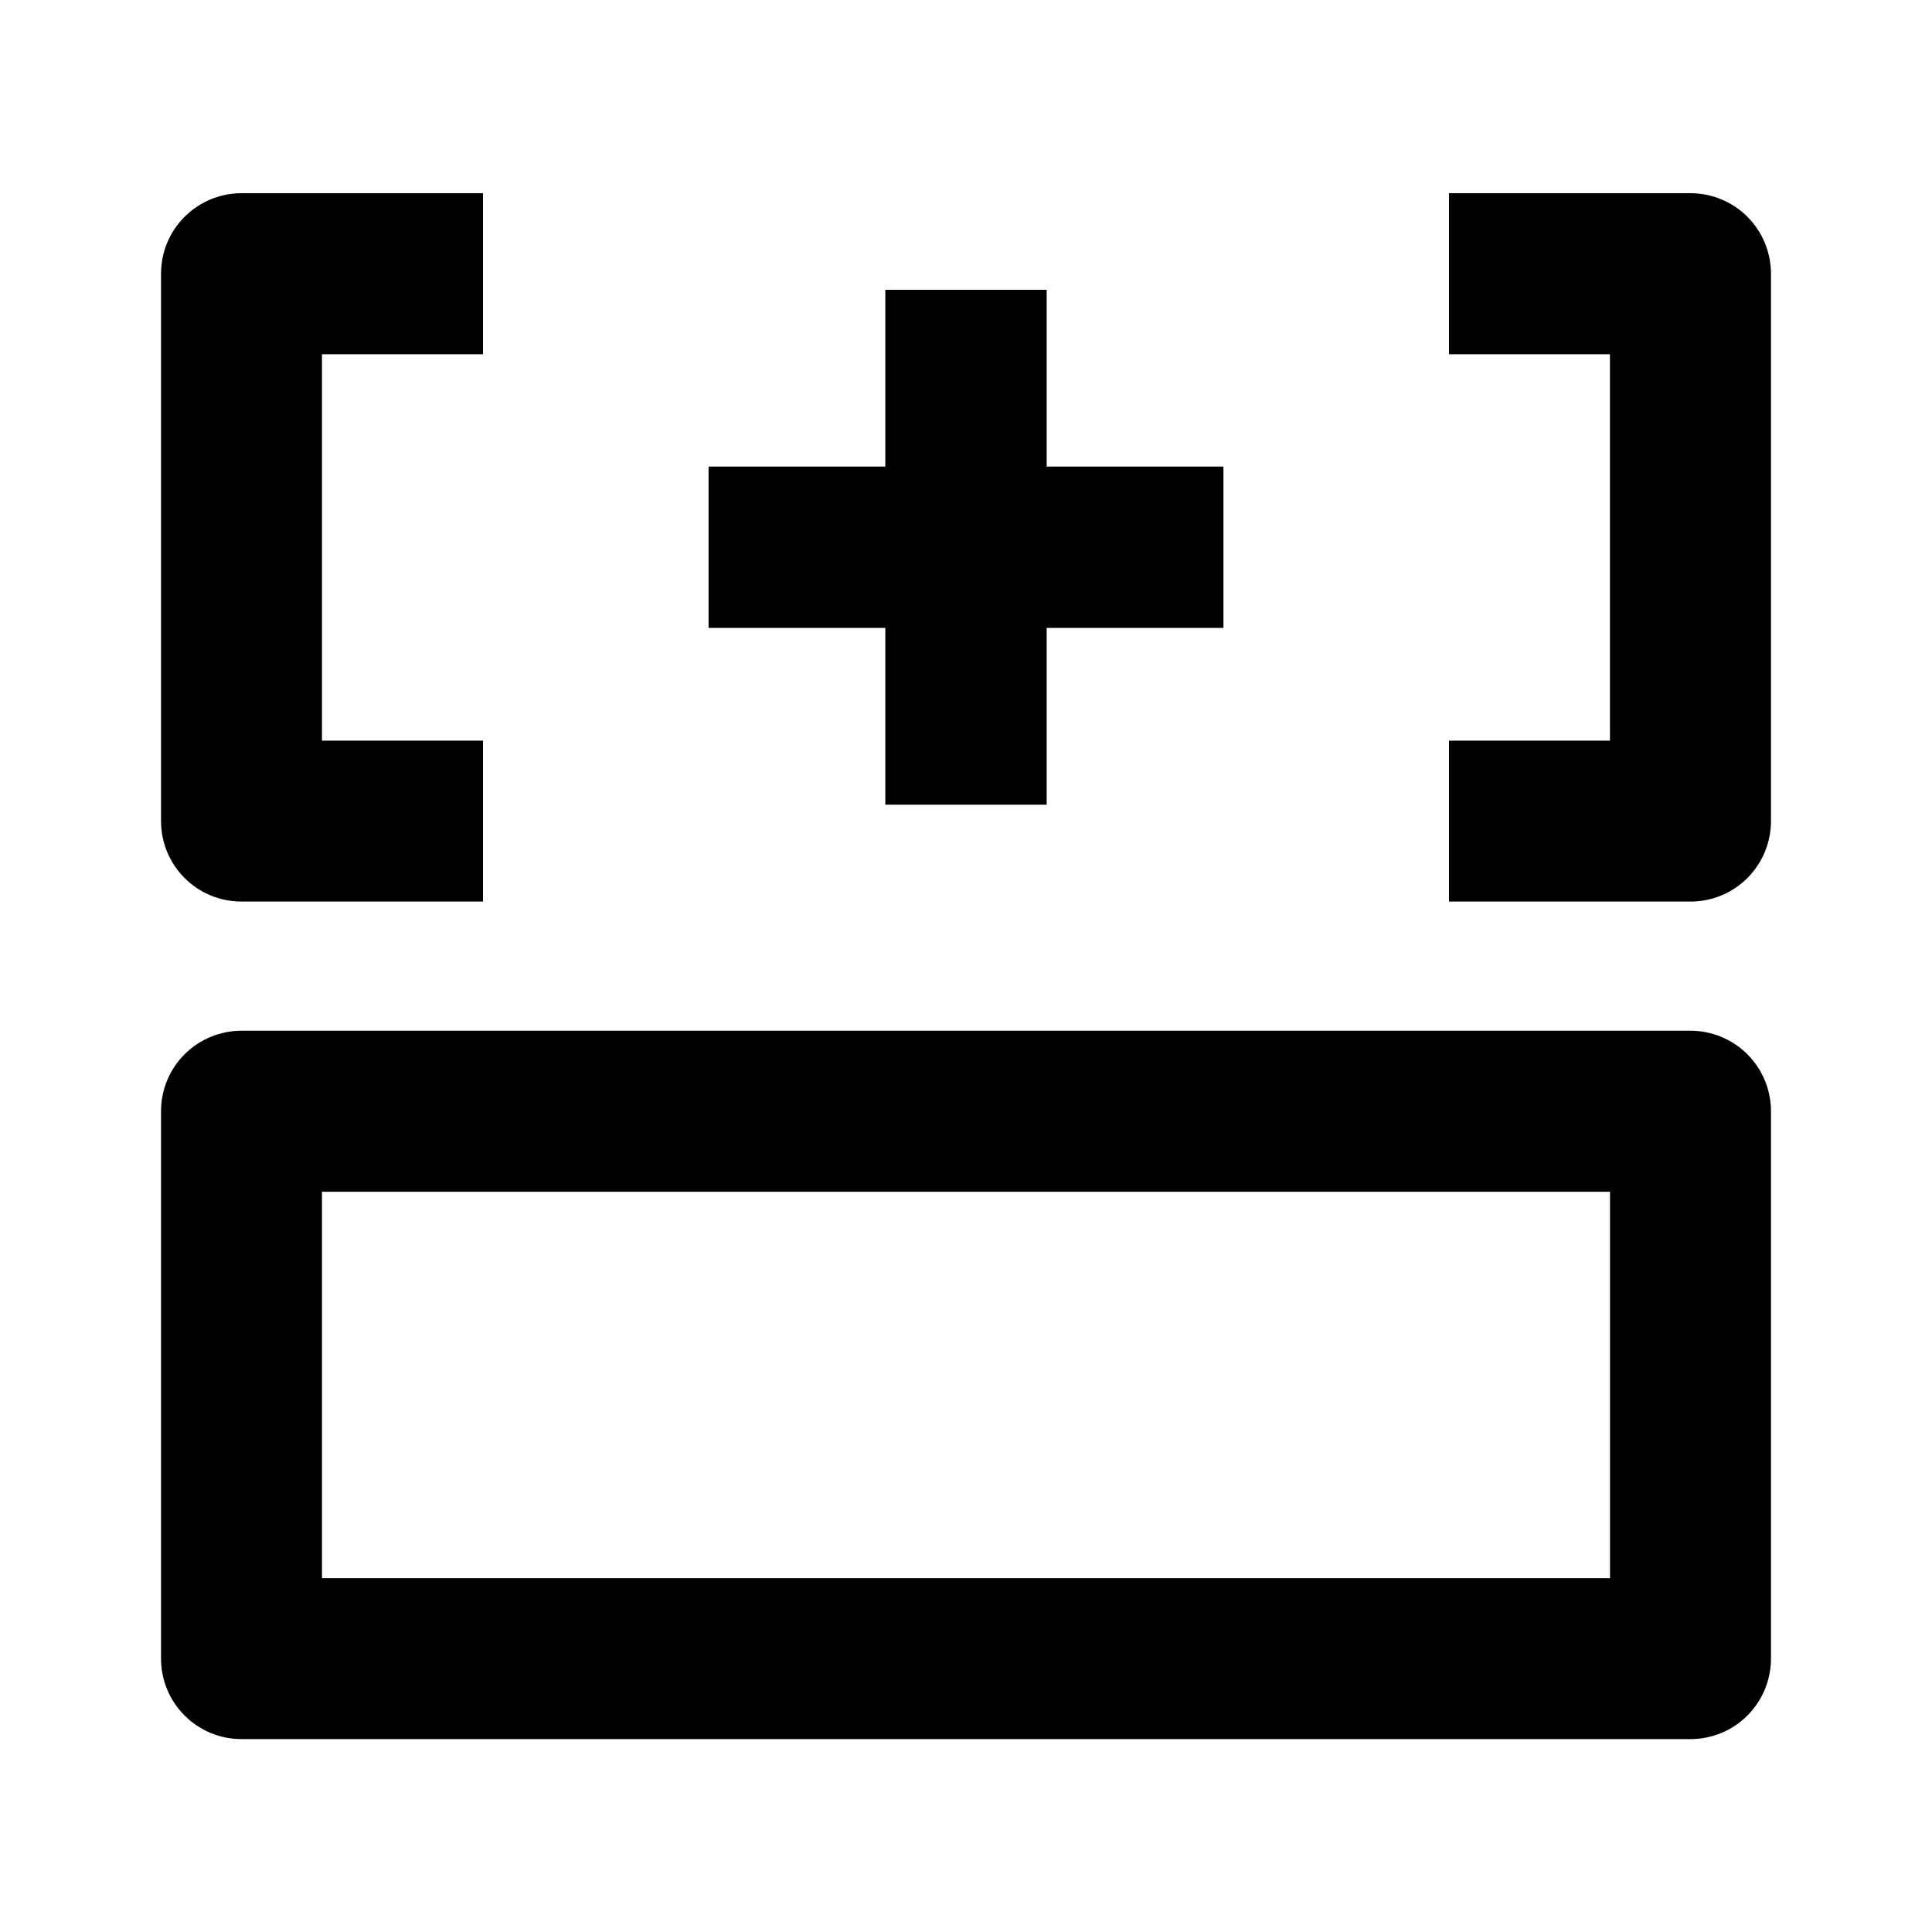 <svg width="20" height="20" viewBox="0 0 20 20" fill="none" xmlns="http://www.w3.org/2000/svg">
<path d="M15.5 10.67L15.5 12.337L3.333 12.337L3.333 16.337L16.667 16.337L16.667 12.337L15 12.337L15 10.67L17.5 10.67C17.721 10.67 17.933 10.758 18.089 10.914C18.245 11.07 18.333 11.282 18.333 11.503L18.333 17.17C18.333 17.391 18.245 17.603 18.089 17.759C17.933 17.916 17.721 18.003 17.5 18.003L2.5 18.003C2.279 18.003 2.067 17.916 1.911 17.759C1.754 17.603 1.667 17.391 1.667 17.17L1.667 11.503C1.667 11.282 1.754 11.07 1.911 10.914C2.067 10.758 2.279 10.67 2.5 10.67L15.5 10.67Z" fill="currentColor"/>
<path d="M5 2L2.5 2C2.279 2 2.067 2.088 1.911 2.244C1.754 2.4 1.667 2.612 1.667 2.833L1.667 8.5C1.667 8.721 1.754 8.933 1.911 9.089C2.067 9.246 2.279 9.333 2.5 9.333H5V7.667H3.333L3.333 3.667L5 3.667V2Z" fill="currentColor"/>
<path d="M15 3.667L16.666 3.667V7.667H15V9.333H17.5C17.721 9.333 17.933 9.246 18.089 9.089C18.245 8.933 18.333 8.721 18.333 8.5V2.833C18.333 2.612 18.245 2.4 18.089 2.244C17.933 2.088 17.721 2 17.5 2L15 2V3.667Z" fill="currentColor"/>
<path d="M9.165 3H10.835V8.33H9.165V3Z" fill="currentColor"/>
<path d="M12.665 4.83L12.665 6.5L7.335 6.5L7.335 4.83L12.665 4.83Z" fill="currentColor"/>
</svg>
